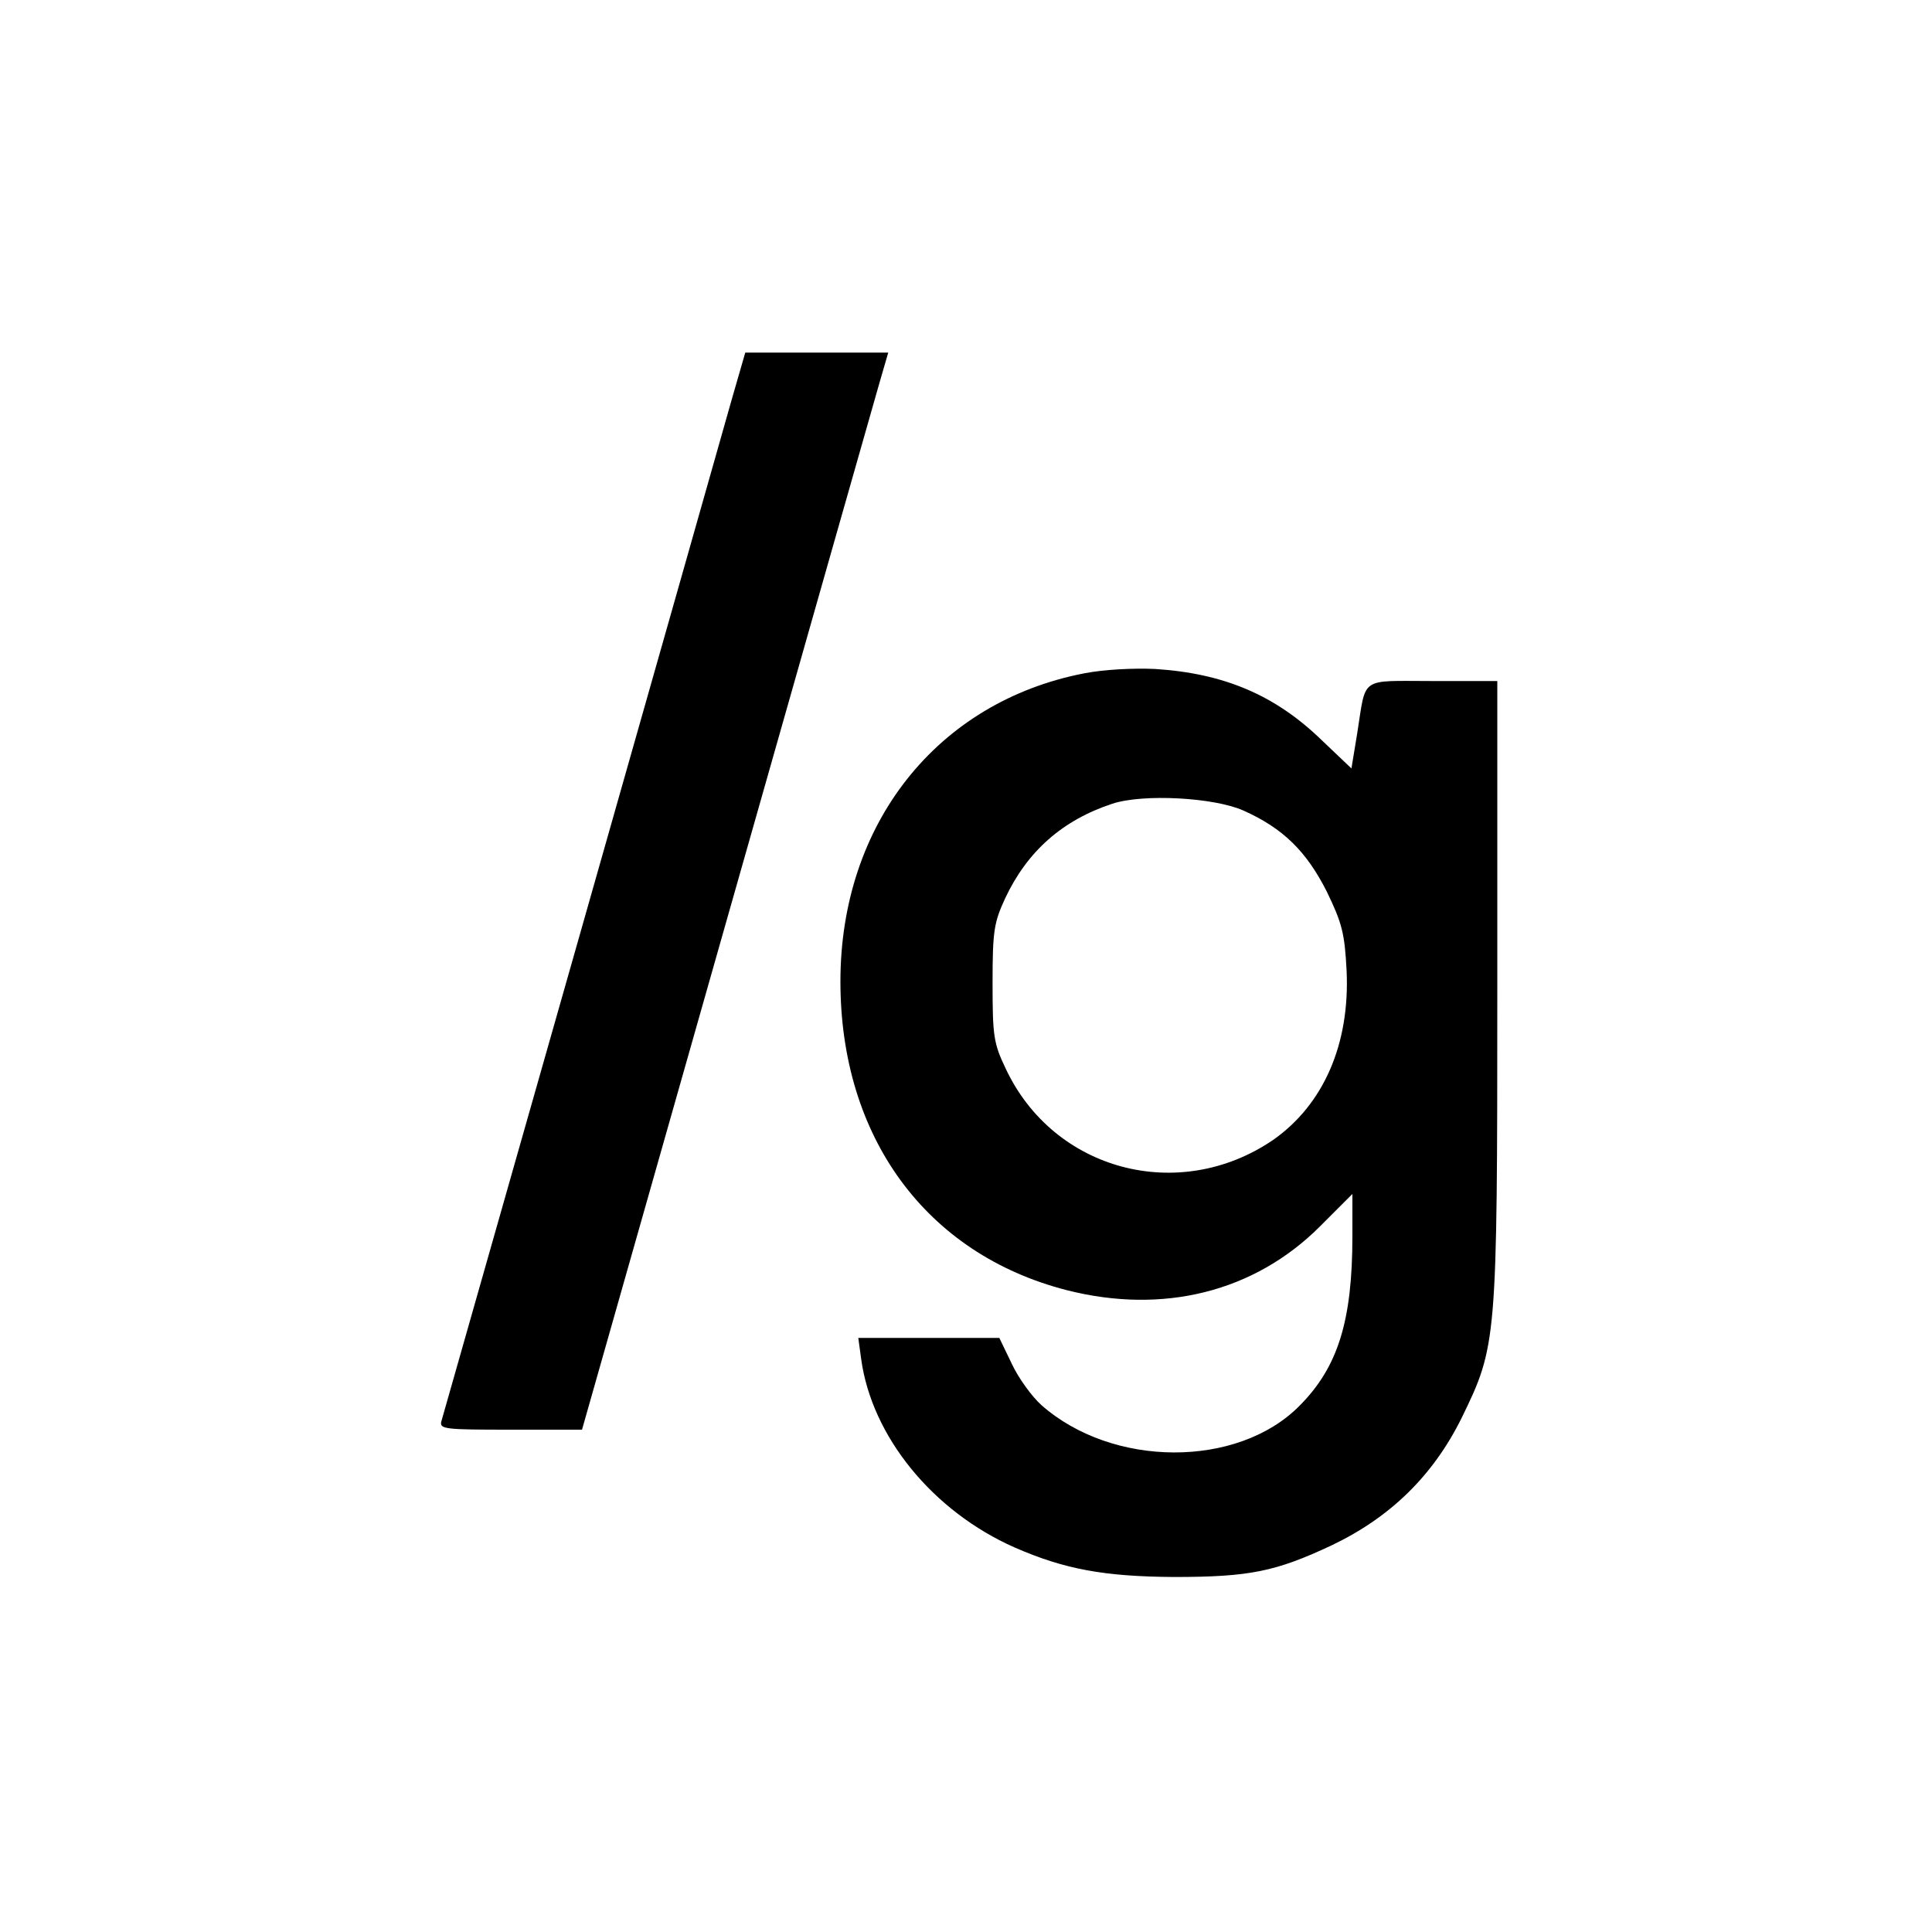 <?xml version="1.0" standalone="no"?>
<!DOCTYPE svg PUBLIC "-//W3C//DTD SVG 20010904//EN"
 "http://www.w3.org/TR/2001/REC-SVG-20010904/DTD/svg10.dtd">
<svg version="1.0" xmlns="http://www.w3.org/2000/svg"
 width="400pt" height="400pt" viewBox="0 0 400 400"
 preserveAspectRatio="xMidYMid meet">
<g transform="translate(0,400) scale(0.1,-0.1)"
fill="#000000" stroke="none">
<path d="M1515 3173 c-41 -146 -595 -2095 -601 -2115 -5 -17 6 -18 143 -18
l148 0 299 1053 c164 578 307 1080 317 1115 l18 62 -148 0 -148 0 -28 -97z"/>
<path d="M2245 2606 c-305 -59 -505 -312 -505 -638 0 -322 177 -564 468 -639
200 -51 389 -4 525 132 l67 67 0 -87 c0 -176 -30 -272 -110 -352 -128 -129
-387 -128 -534 2 -19 17 -47 55 -61 85 l-26 54 -146 0 -146 0 6 -44 c22 -160
148 -315 318 -390 103 -45 185 -60 329 -61 157 0 211 11 328 66 121 58 209
144 268 263 73 150 74 156 74 887 l0 639 -134 0 c-153 0 -137 11 -156 -108
l-12 -73 -62 59 c-96 93 -202 138 -345 147 -44 2 -105 -1 -146 -9z m329 -284
c83 -37 131 -85 173 -168 32 -66 37 -87 41 -164 7 -152 -48 -277 -152 -350
-195 -133 -455 -64 -554 148 -25 52 -27 68 -27 177 0 108 3 125 26 175 46 98
119 162 222 196 64 21 210 13 271 -14z"/>
</g>
</svg>
